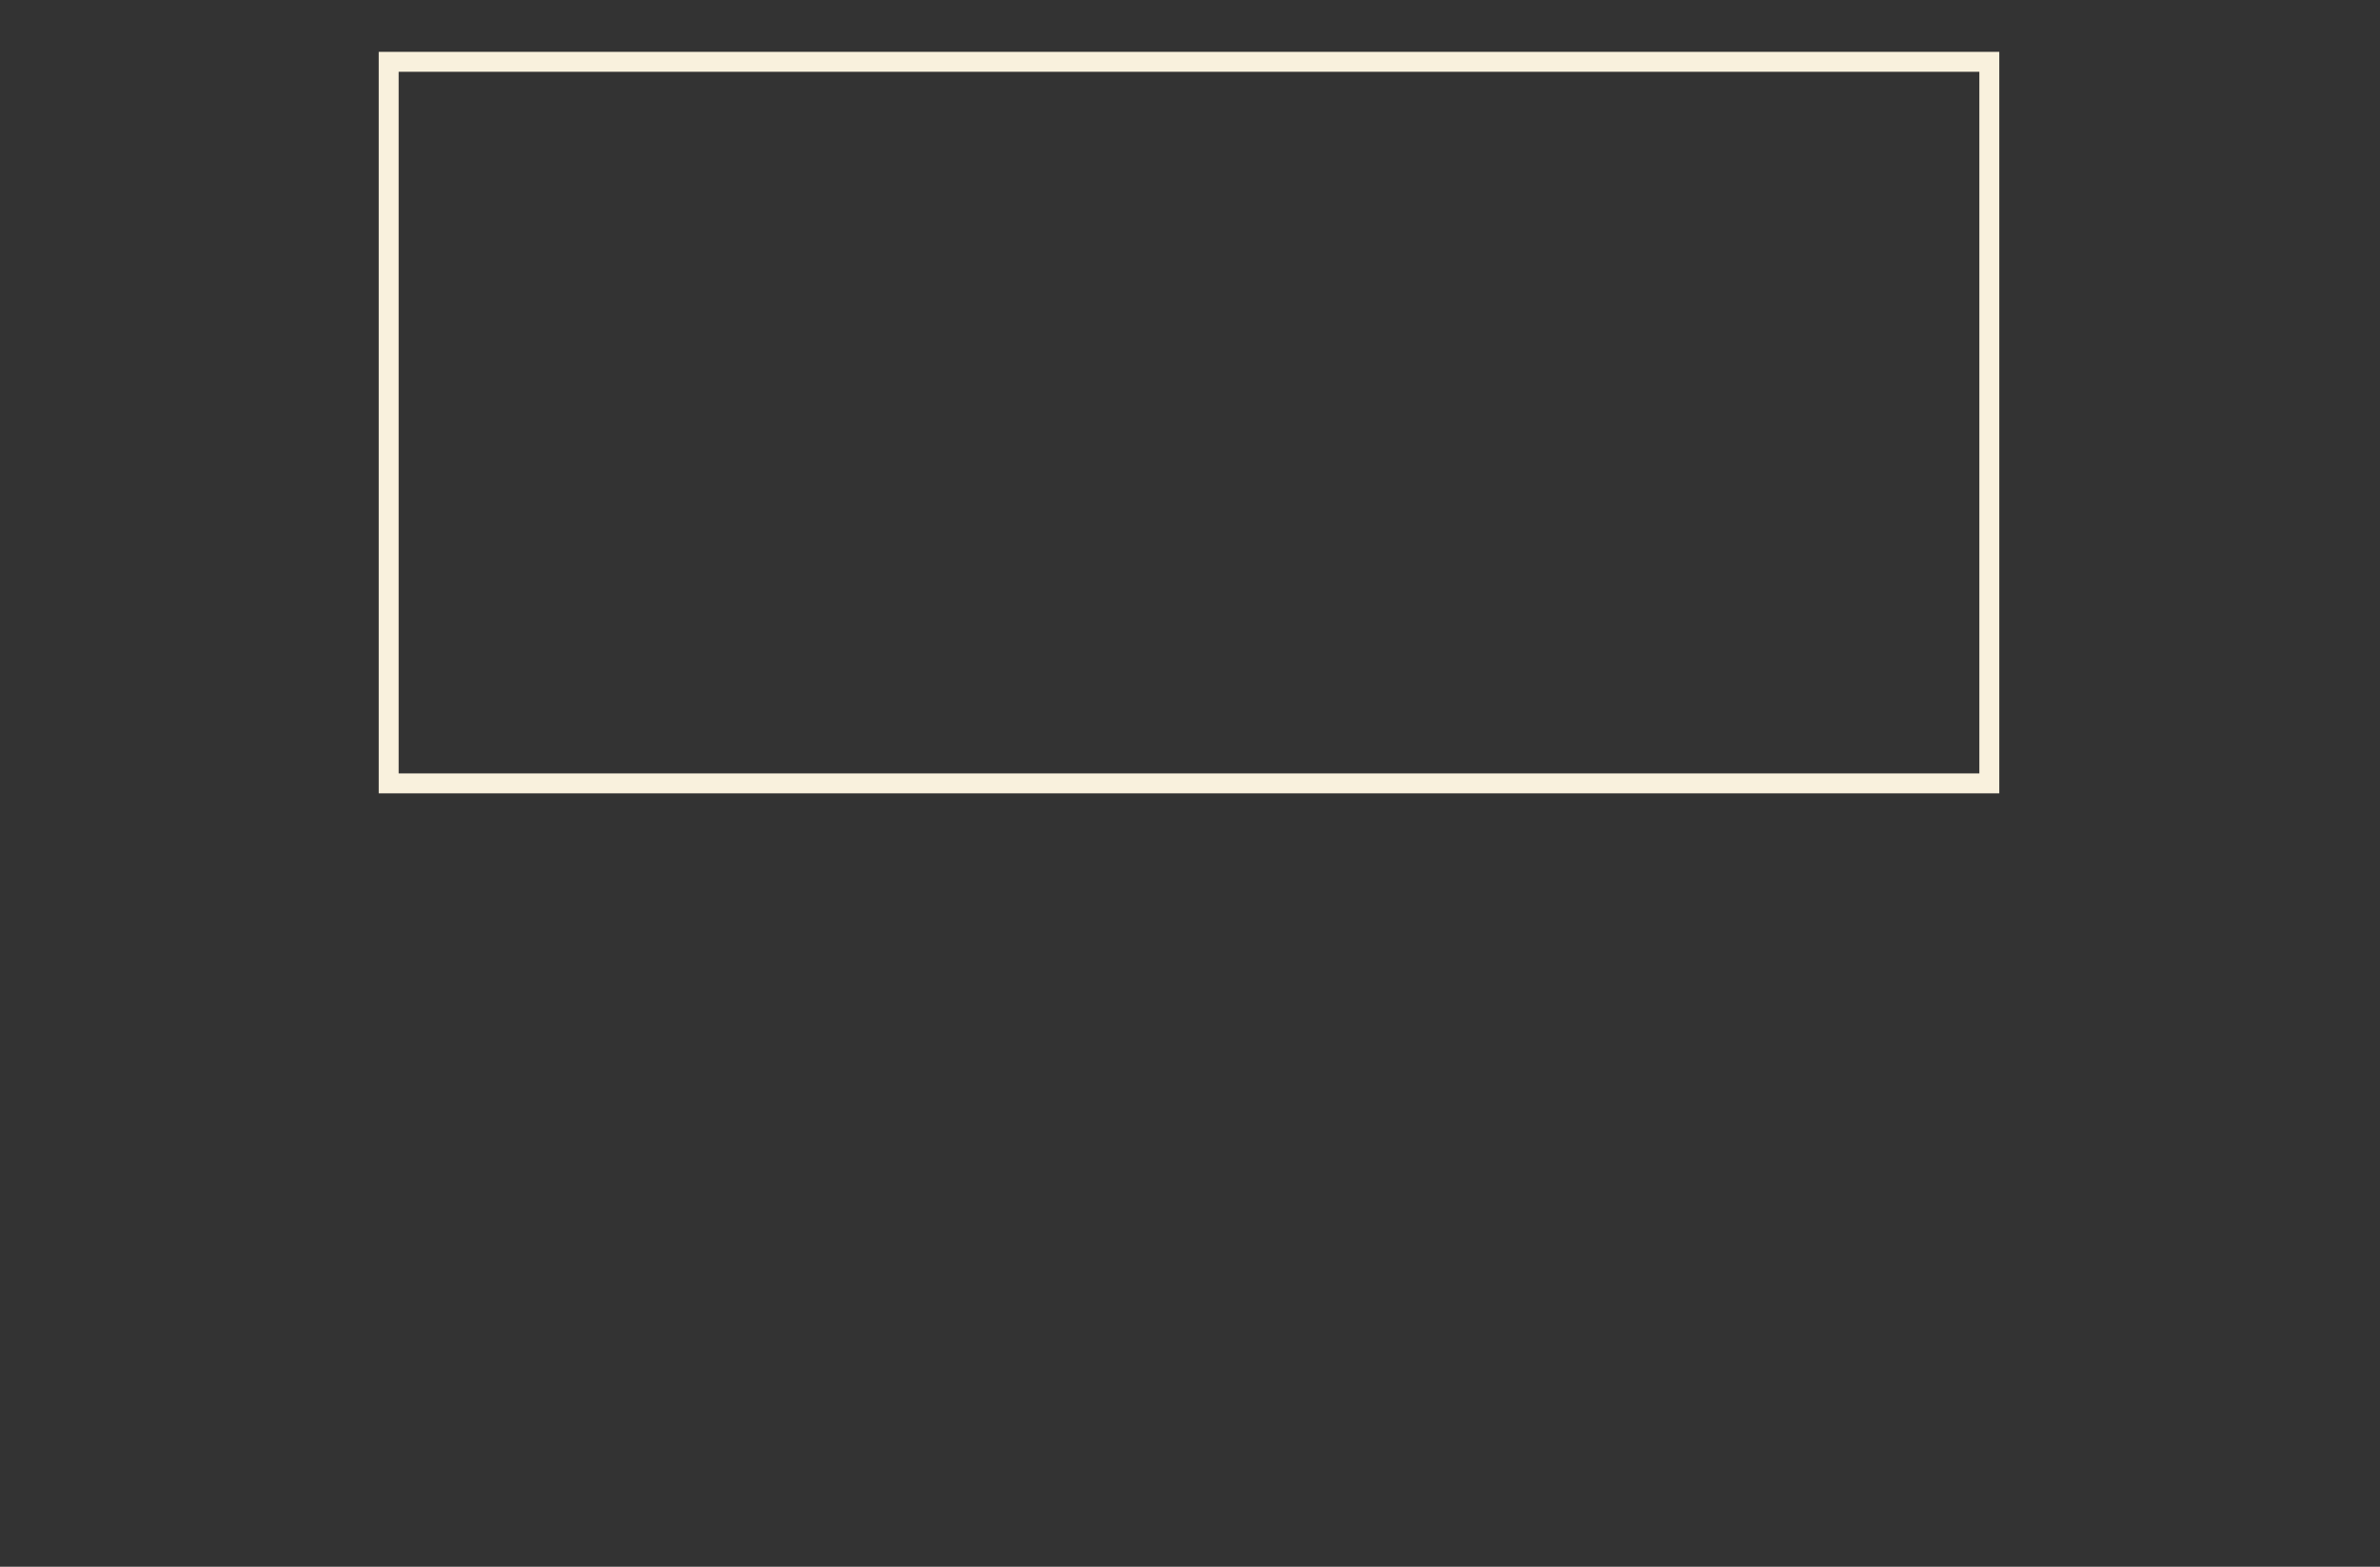 <?xml version="1.0" encoding="utf-8"?>
<!-- Generator: Adobe Illustrator 21.0.0, SVG Export Plug-In . SVG Version: 6.00 Build 0)  -->
<svg version="1.1" id="Layer_1" xmlns="http://www.w3.org/2000/svg" xmlns:xlink="http://www.w3.org/1999/xlink" x="0px" y="0px"
	 viewBox="0 0 119.4 78.6" style="enable-background:new 0 0 119.4 78.6;" xml:space="preserve">
<rect x="0" y="0" width="119.4" height="78.6" fill="#333333" stroke="none"/>
<style type="text/css">
	.st0{fill:none;stroke:#F9F1DD;stroke-miterlimit:10;}
</style>
<path class="st0" d="M19.5,3.1v36.2h80.3V3.1H19.5z"/>
</svg>
